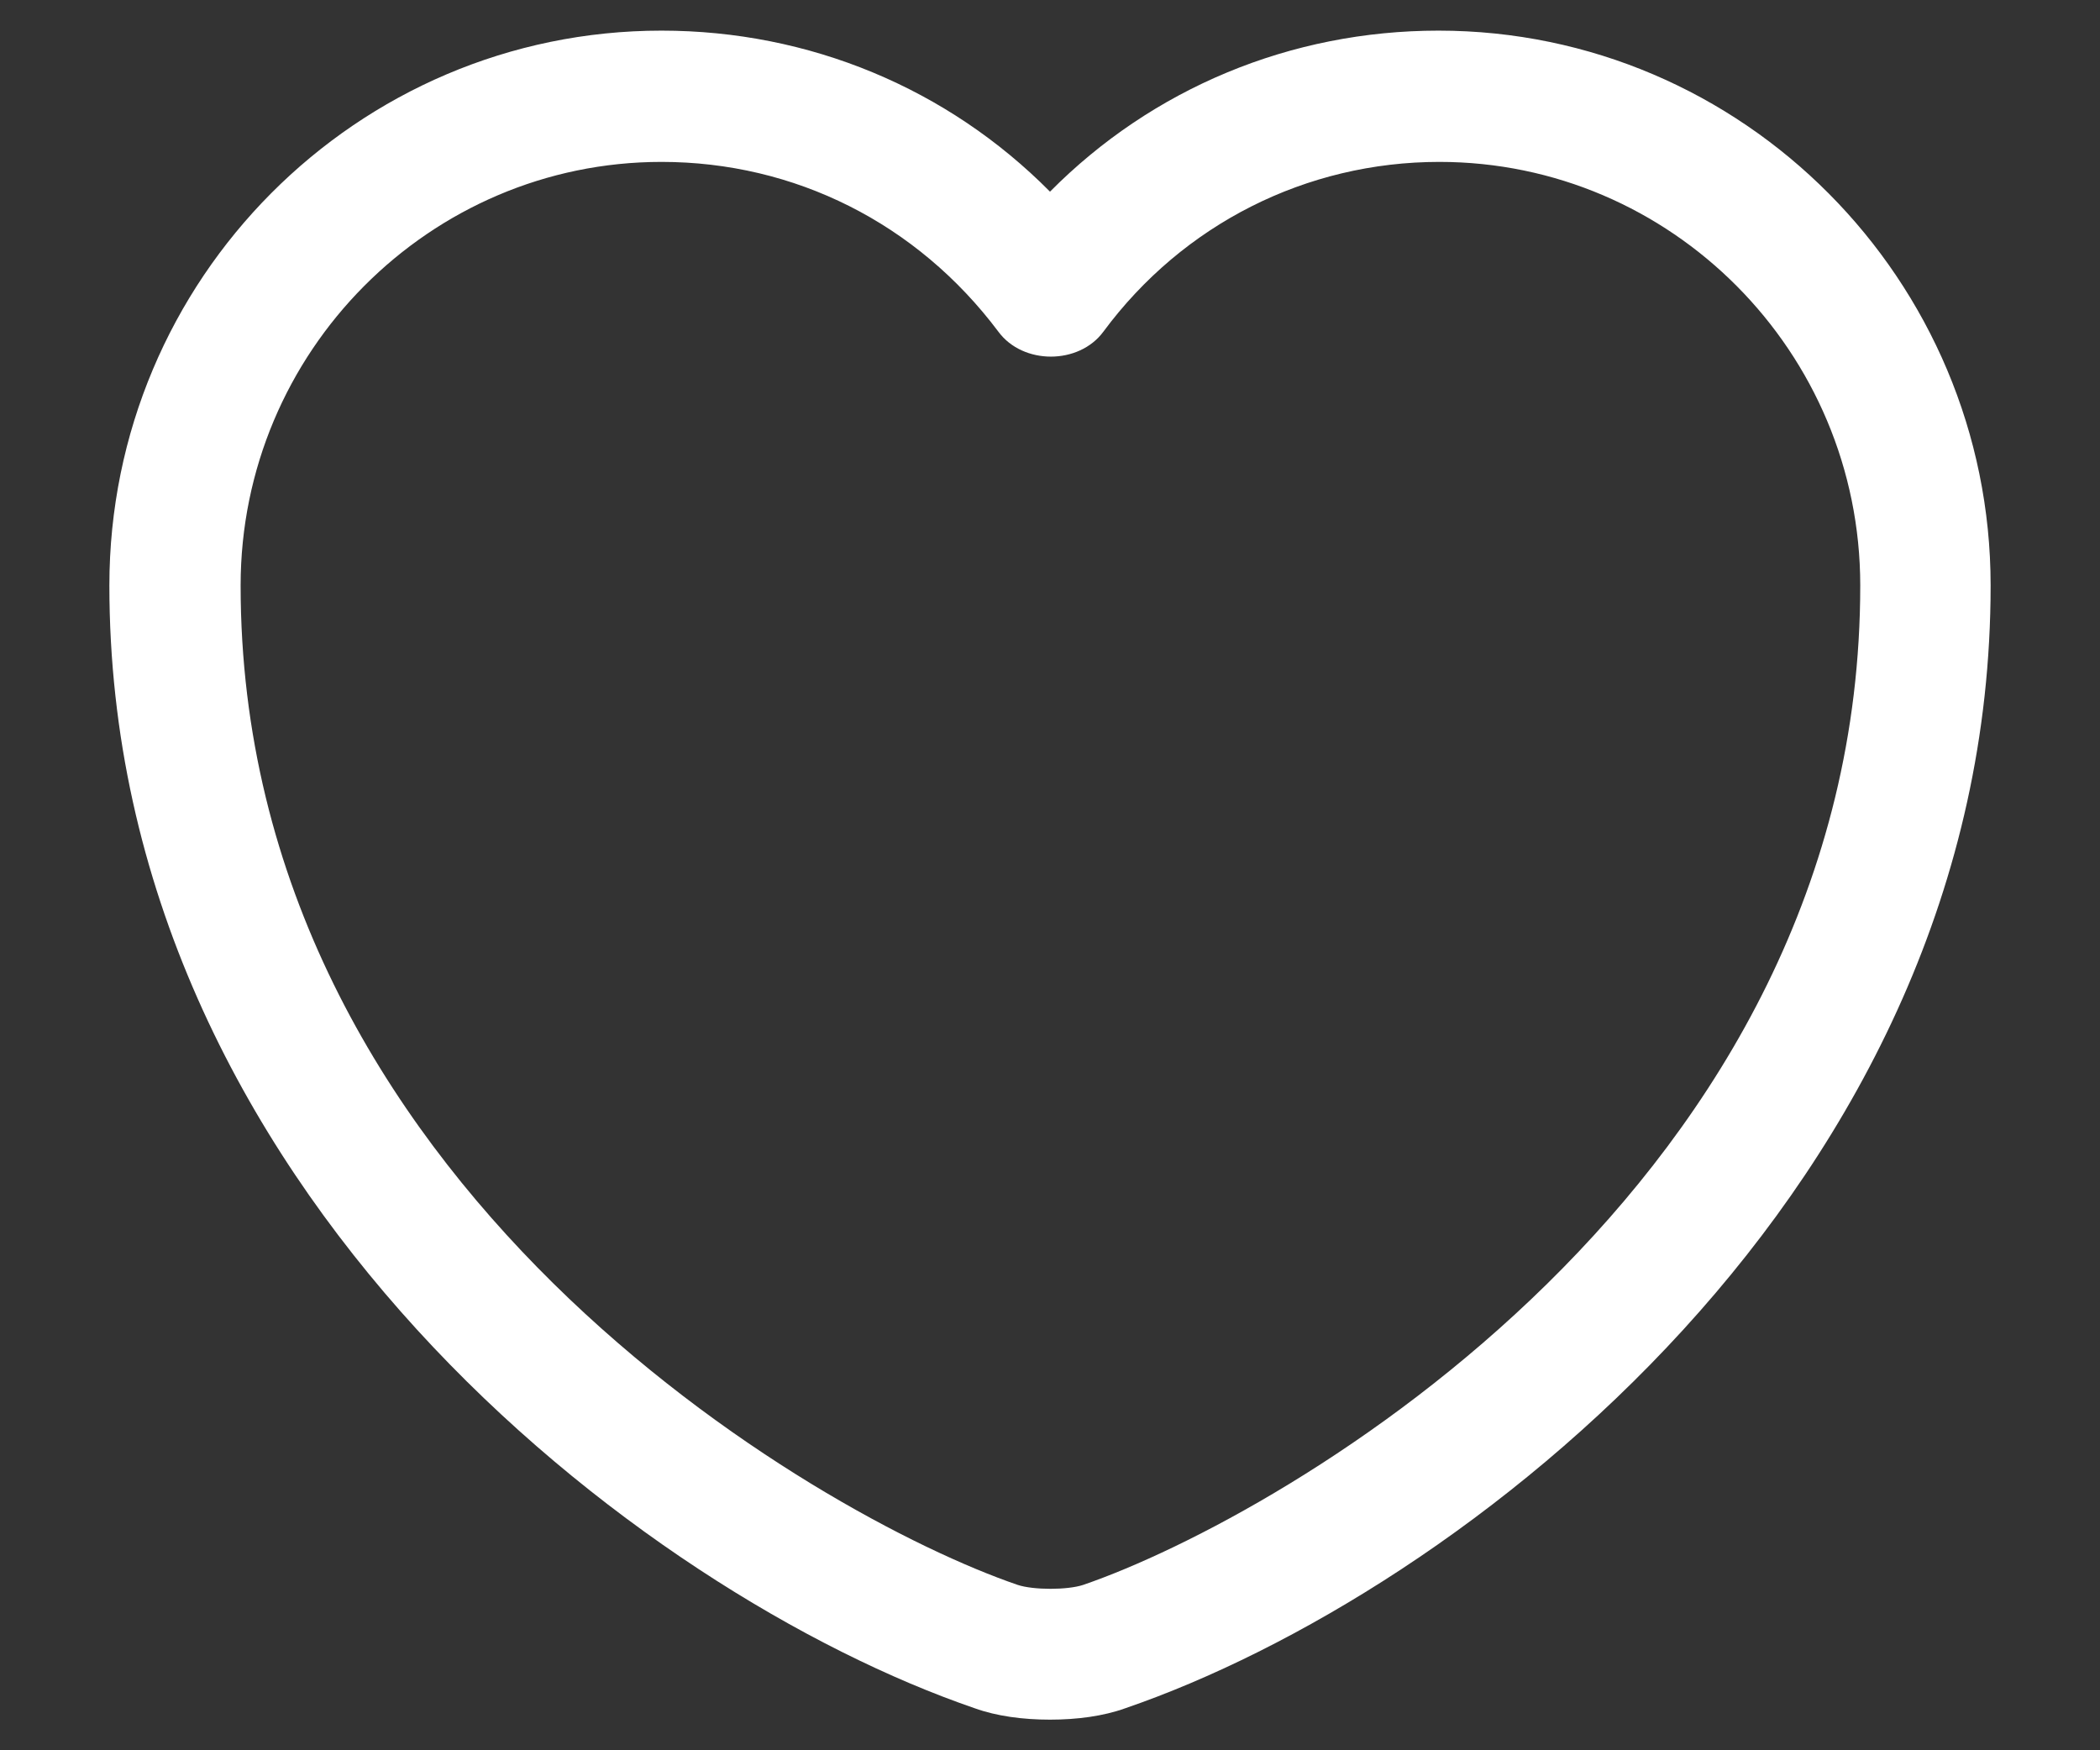 <svg width="12" height="10" viewBox="0 0 12 10" fill="none" xmlns="http://www.w3.org/2000/svg">
<rect x="0" y="0" width="12" height="10" fill="#333333" stroke="none"/>
<path d="M6 9.825C5.845 9.825 5.695 9.805 5.57 9.76C3.66 9.105 0.625 6.78 0.625 3.345C0.625 1.595 2.04 0.175 3.78 0.175C4.625 0.175 5.415 0.505 6 1.095C6.585 0.505 7.375 0.175 8.22 0.175C9.96 0.175 11.375 1.6 11.375 3.345C11.375 6.785 8.34 9.105 6.43 9.76C6.305 9.805 6.155 9.825 6 9.825ZM3.78 0.925C2.455 0.925 1.375 2.01 1.375 3.345C1.375 6.76 4.66 8.66 5.815 9.055C5.905 9.085 6.1 9.085 6.19 9.055C7.34 8.66 10.63 6.765 10.63 3.345C10.63 2.01 9.55 0.925 8.225 0.925C7.465 0.925 6.76 1.28 6.305 1.895C6.165 2.085 5.845 2.085 5.705 1.895C5.24 1.275 4.54 0.925 3.78 0.925Z" fill="white"/>
</svg>
